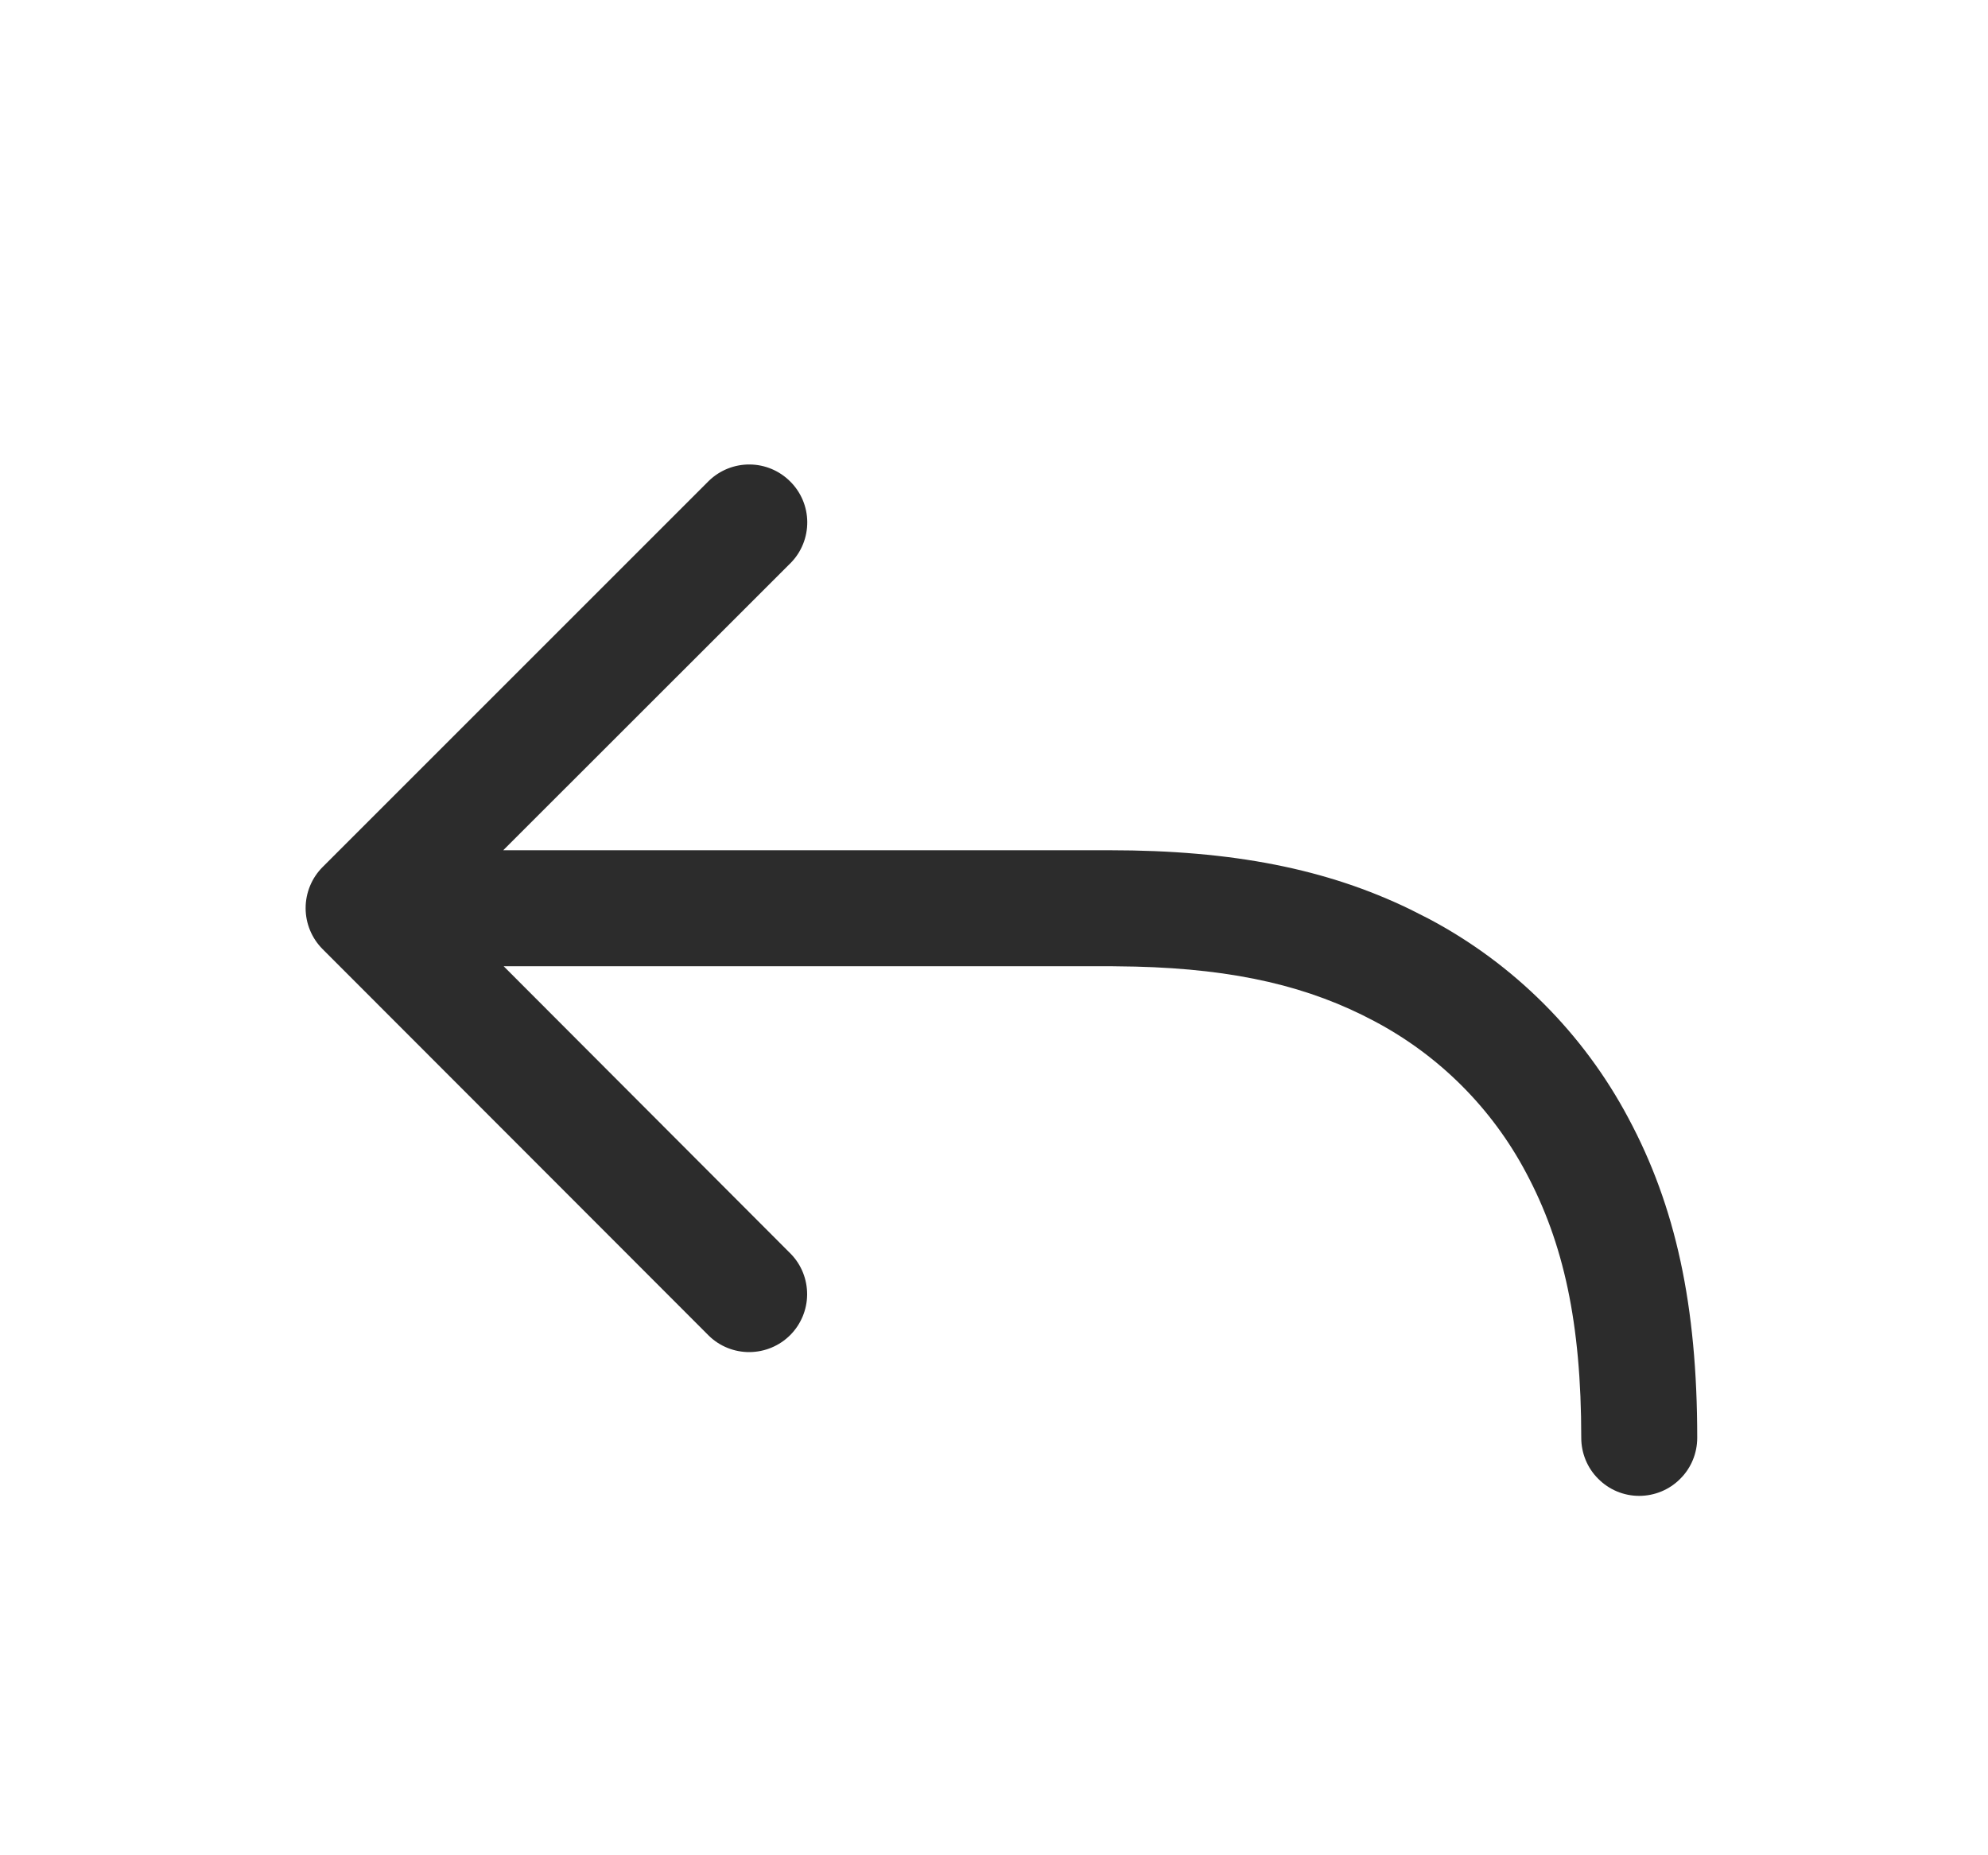 <svg width="15" height="14" viewBox="0 0 15 14" fill="none" xmlns="http://www.w3.org/2000/svg">
<path d="M5.967 9.462C6.047 9.544 6.091 9.655 6.09 9.77C6.089 9.884 6.043 9.994 5.962 10.075C5.881 10.156 5.771 10.202 5.656 10.203C5.542 10.204 5.431 10.16 5.349 10.08L2.434 7.162C2.352 7.08 2.306 6.968 2.306 6.853C2.306 6.737 2.352 6.625 2.434 6.543L5.349 3.628C5.432 3.548 5.542 3.504 5.657 3.505C5.772 3.506 5.881 3.552 5.962 3.633C6.044 3.714 6.09 3.824 6.091 3.938C6.092 4.053 6.048 4.164 5.968 4.246L3.797 6.416H8.372C9.302 6.416 10.011 6.557 10.64 6.862L10.784 6.935C11.424 7.275 11.947 7.798 12.287 8.438C12.643 9.103 12.806 9.849 12.806 10.85C12.806 10.966 12.76 11.078 12.678 11.159C12.596 11.242 12.484 11.288 12.368 11.288C12.252 11.288 12.141 11.242 12.059 11.159C11.977 11.078 11.931 10.966 11.931 10.85C11.931 9.984 11.798 9.38 11.515 8.85C11.257 8.363 10.859 7.965 10.372 7.707C9.883 7.446 9.33 7.313 8.567 7.294L8.373 7.291H3.8L5.967 9.462Z" fill="#2C2C2C"/>
</svg>
